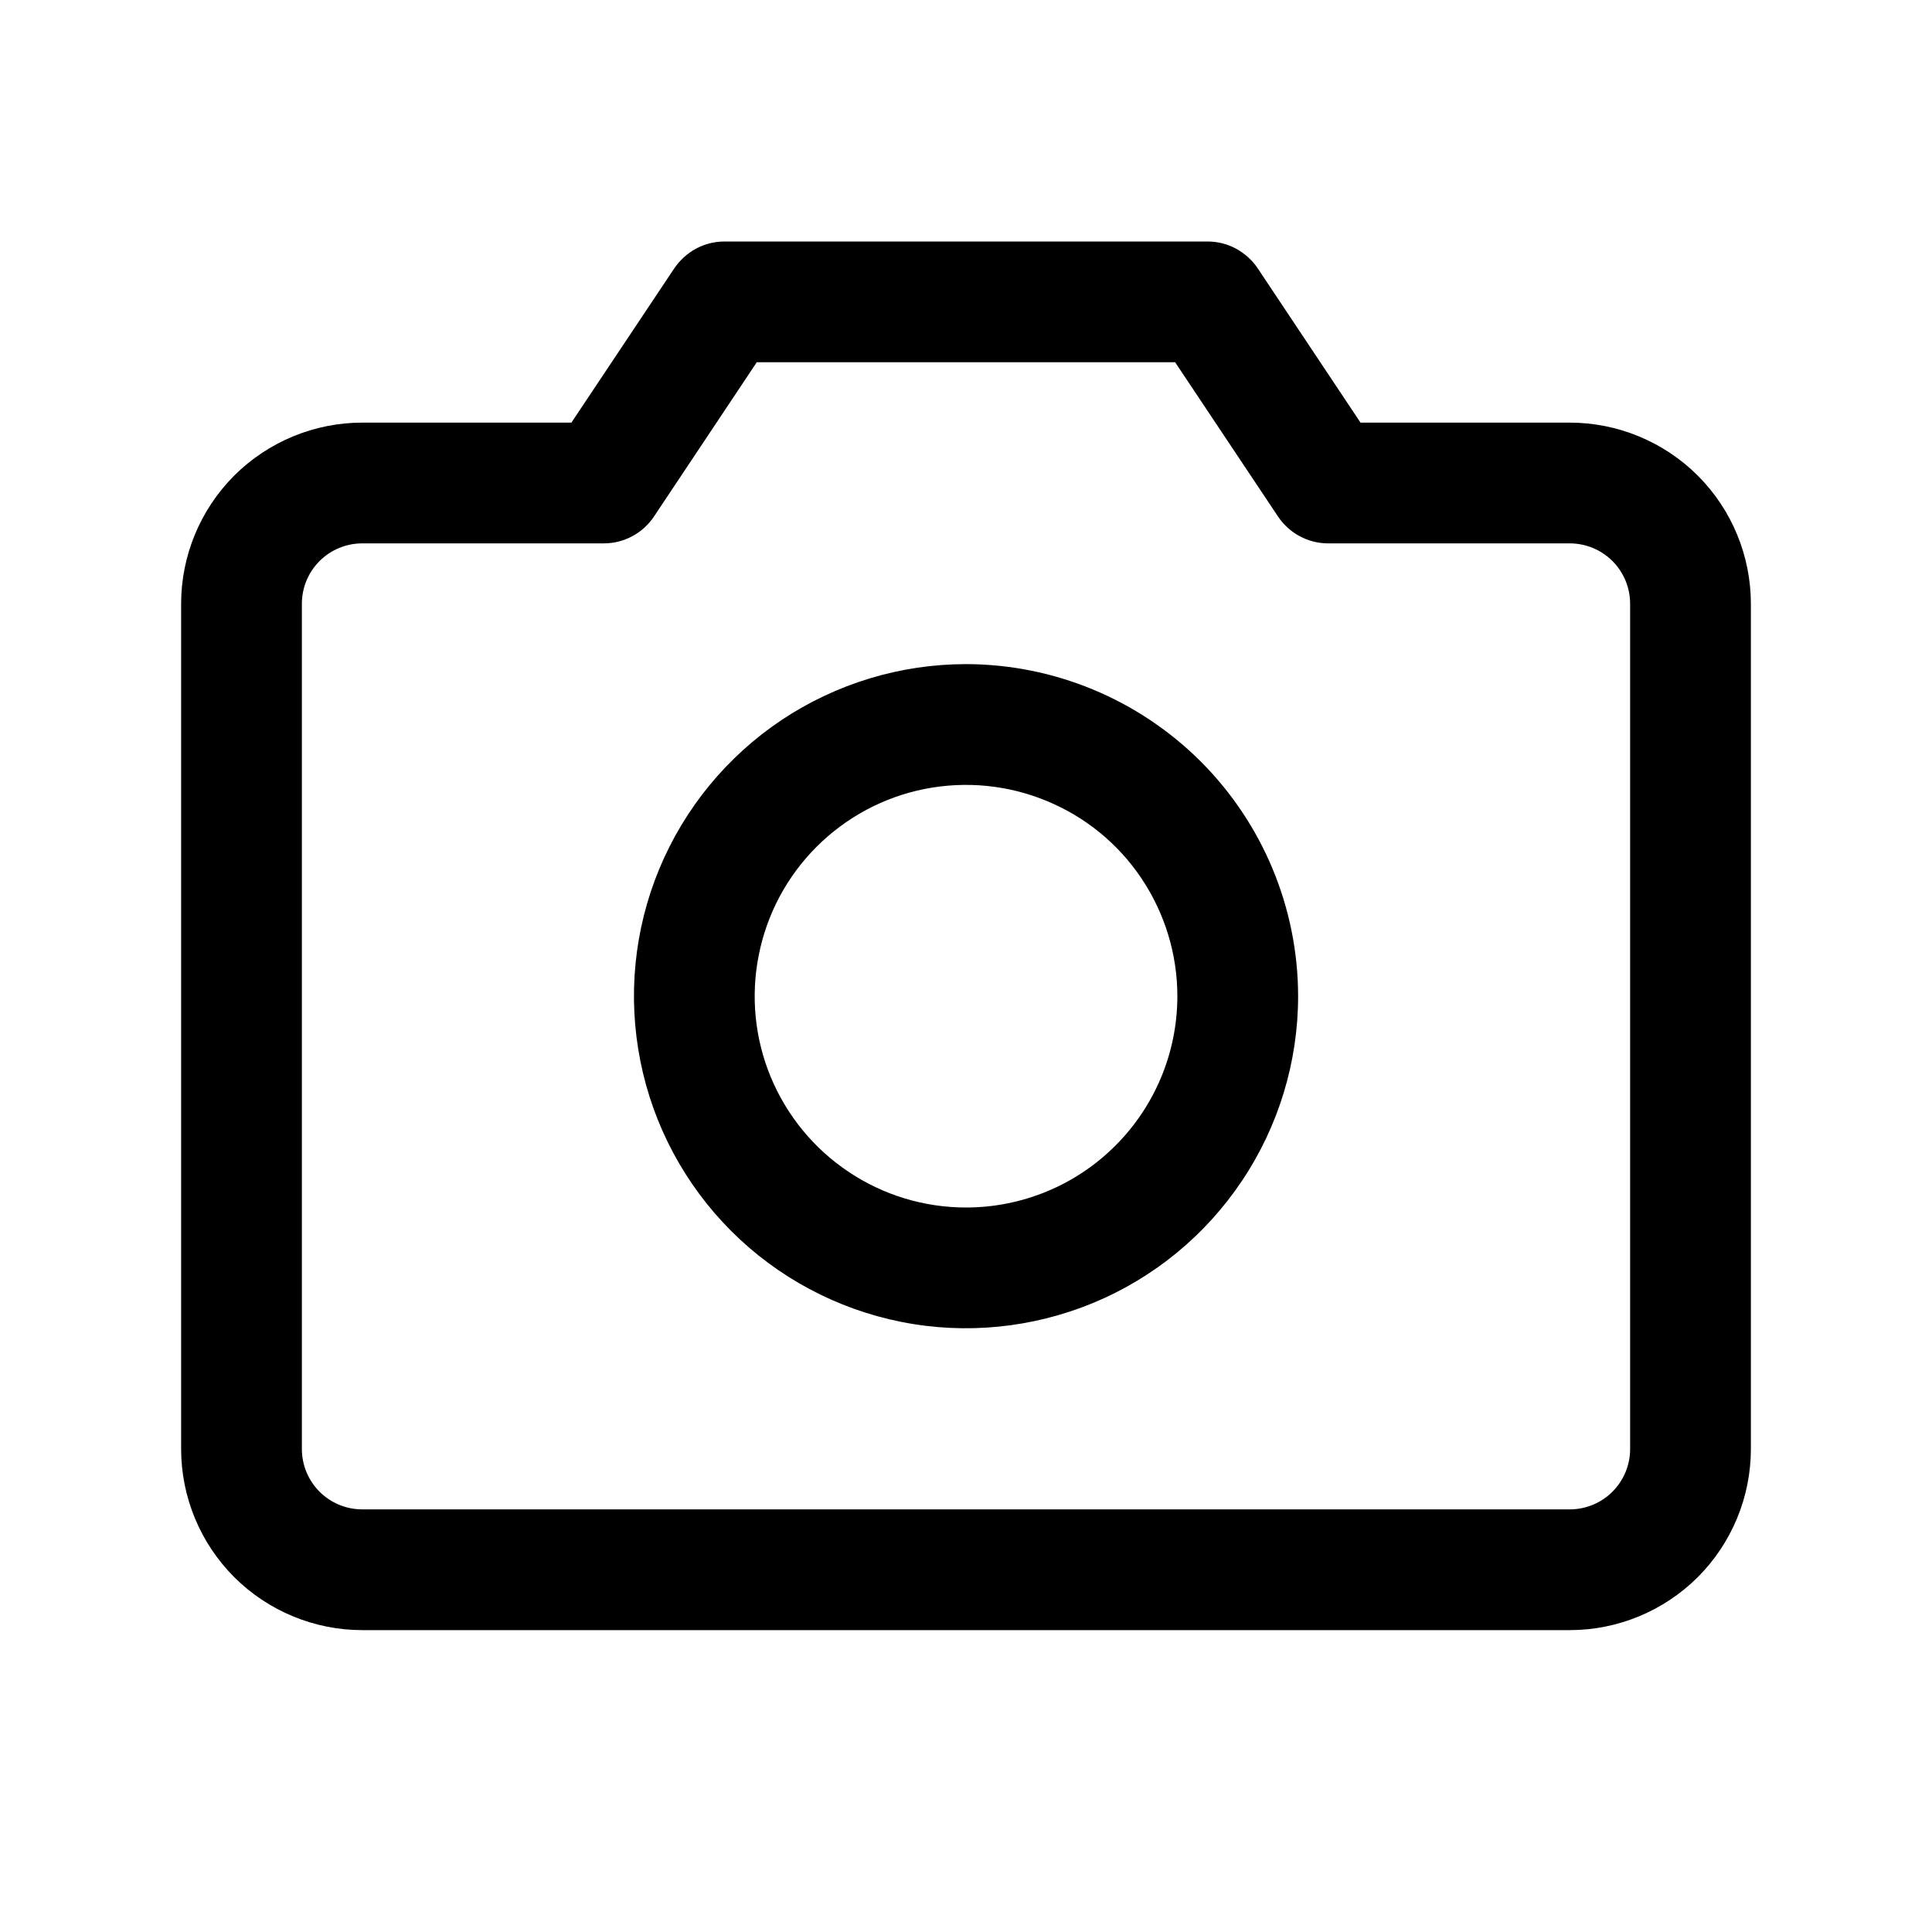<svg width="20" height="20" viewBox="0 0 20 20" fill="none" xmlns="http://www.w3.org/2000/svg">
<path d="M16.25 4.375H14.084L13.02 2.778C12.963 2.693 12.885 2.623 12.795 2.574C12.704 2.525 12.603 2.5 12.5 2.5H7.5C7.397 2.5 7.296 2.525 7.205 2.574C7.115 2.623 7.038 2.693 6.98 2.778L5.915 4.375H3.75C3.253 4.375 2.776 4.573 2.424 4.924C2.073 5.276 1.875 5.753 1.875 6.25V15C1.875 15.497 2.073 15.974 2.424 16.326C2.776 16.677 3.253 16.875 3.75 16.875H16.25C16.747 16.875 17.224 16.677 17.576 16.326C17.927 15.974 18.125 15.497 18.125 15V6.25C18.125 5.753 17.927 5.276 17.576 4.924C17.224 4.573 16.747 4.375 16.25 4.375ZM16.875 15C16.875 15.166 16.809 15.325 16.692 15.442C16.575 15.559 16.416 15.625 16.25 15.625H3.75C3.584 15.625 3.425 15.559 3.308 15.442C3.191 15.325 3.125 15.166 3.125 15V6.25C3.125 6.084 3.191 5.925 3.308 5.808C3.425 5.691 3.584 5.625 3.75 5.625H6.25C6.353 5.625 6.454 5.6 6.545 5.551C6.636 5.503 6.713 5.432 6.77 5.347L7.834 3.75H12.165L13.23 5.347C13.287 5.432 13.364 5.503 13.455 5.551C13.546 5.6 13.647 5.625 13.75 5.625H16.25C16.416 5.625 16.575 5.691 16.692 5.808C16.809 5.925 16.875 6.084 16.875 6.25V15ZM10 6.875C9.32 6.875 8.656 7.077 8.09 7.454C7.525 7.832 7.084 8.369 6.824 8.997C6.564 9.625 6.496 10.316 6.629 10.983C6.761 11.65 7.089 12.262 7.569 12.743C8.05 13.224 8.663 13.551 9.329 13.684C9.996 13.817 10.687 13.748 11.316 13.488C11.944 13.228 12.48 12.788 12.858 12.222C13.236 11.657 13.438 10.992 13.438 10.312C13.437 9.401 13.074 8.527 12.43 7.883C11.785 7.239 10.911 6.876 10 6.875ZM10 12.5C9.567 12.5 9.144 12.372 8.785 12.131C8.425 11.891 8.145 11.549 7.979 11.15C7.813 10.75 7.77 10.31 7.855 9.886C7.939 9.461 8.147 9.072 8.453 8.766C8.759 8.46 9.149 8.251 9.573 8.167C9.998 8.083 10.437 8.126 10.837 8.292C11.237 8.457 11.579 8.737 11.819 9.097C12.059 9.457 12.188 9.88 12.188 10.312C12.188 10.893 11.957 11.449 11.547 11.859C11.137 12.27 10.58 12.5 10 12.5Z" fill="black"/>
</svg>
